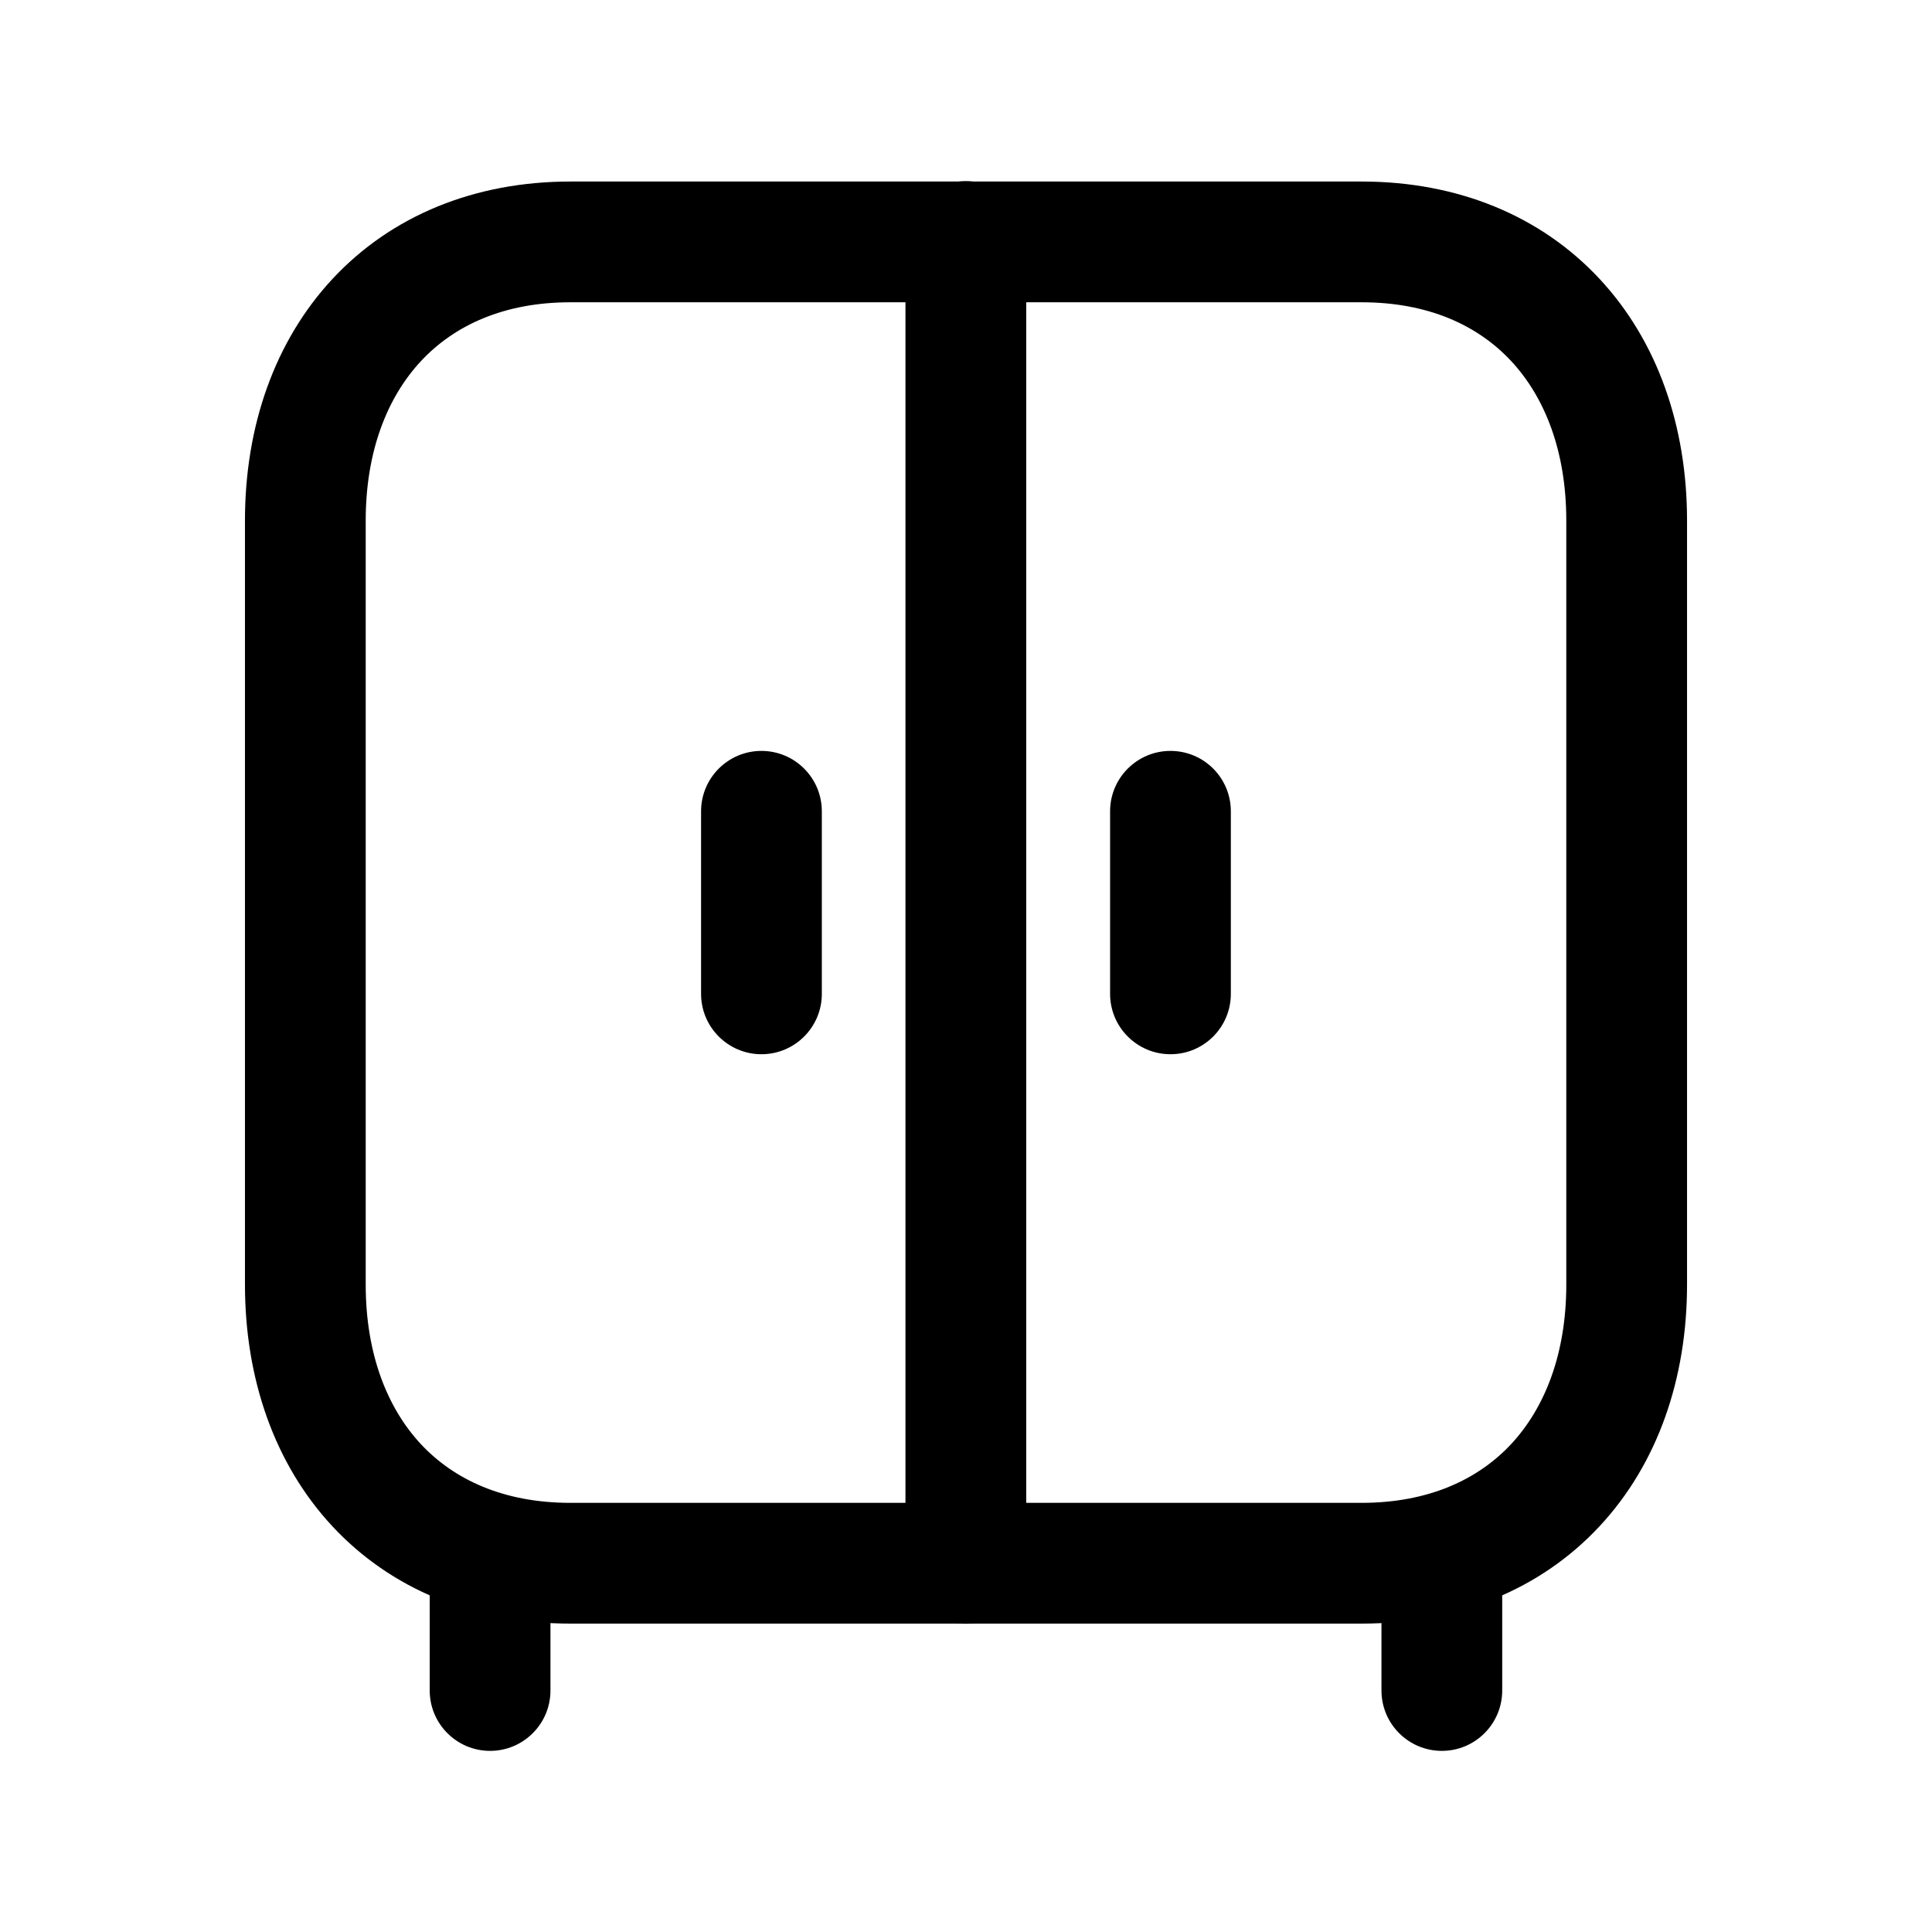 <svg width="24" height="24" viewBox="0 0 24 24" fill="none" xmlns="http://www.w3.org/2000/svg">
<path fill-rule="evenodd" clip-rule="evenodd" d="M4.132 3.463C4.858 2.684 5.888 2.255 7.086 2.255H16.914C18.114 2.255 19.144 2.684 19.87 3.464C20.591 4.238 20.957 5.297 20.957 6.466V15.958C20.957 17.127 20.591 18.186 19.87 18.96C19.144 19.74 18.113 20.169 16.913 20.169H7.086C5.885 20.169 4.855 19.74 4.129 18.96C3.409 18.186 3.043 17.127 3.043 15.958V6.466C3.043 5.296 3.411 4.237 4.132 3.463ZM5.229 4.486C4.81 4.936 4.543 5.607 4.543 6.466V15.958C4.543 16.817 4.809 17.488 5.227 17.938C5.64 18.381 6.256 18.669 7.086 18.669H16.913C17.743 18.669 18.36 18.381 18.773 17.938C19.191 17.488 19.457 16.817 19.457 15.958V6.466C19.457 5.607 19.191 4.935 18.773 4.486C18.36 4.042 17.743 3.755 16.914 3.755H7.086C6.259 3.755 5.643 4.042 5.229 4.486Z" fill="black"/>
<path fill-rule="evenodd" clip-rule="evenodd" d="M6.088 18.553C6.502 18.553 6.838 18.889 6.838 19.303V21C6.838 21.414 6.502 21.75 6.088 21.75C5.674 21.75 5.338 21.414 5.338 21V19.303C5.338 18.889 5.674 18.553 6.088 18.553ZM17.911 18.553C18.325 18.553 18.661 18.889 18.661 19.303V21C18.661 21.414 18.325 21.75 17.911 21.75C17.497 21.75 17.161 21.414 17.161 21V19.303C17.161 18.889 17.497 18.553 17.911 18.553Z" fill="black"/>
<path fill-rule="evenodd" clip-rule="evenodd" d="M9.459 9.328C9.873 9.328 10.209 9.664 10.209 10.078V12.346C10.209 12.76 9.873 13.096 9.459 13.096C9.045 13.096 8.709 12.76 8.709 12.346V10.078C8.709 9.664 9.045 9.328 9.459 9.328ZM14.54 9.328C14.955 9.328 15.29 9.664 15.29 10.078V12.346C15.29 12.76 14.955 13.096 14.54 13.096C14.126 13.096 13.79 12.76 13.79 12.346V10.078C13.79 9.664 14.126 9.328 14.54 9.328Z" fill="black"/>
<path fill-rule="evenodd" clip-rule="evenodd" d="M11.998 2.25C12.412 2.25 12.748 2.586 12.748 3V19.421C12.748 19.835 12.412 20.171 11.998 20.171C11.584 20.171 11.248 19.835 11.248 19.421V3C11.248 2.586 11.584 2.25 11.998 2.25Z" fill="black"/>
</svg>